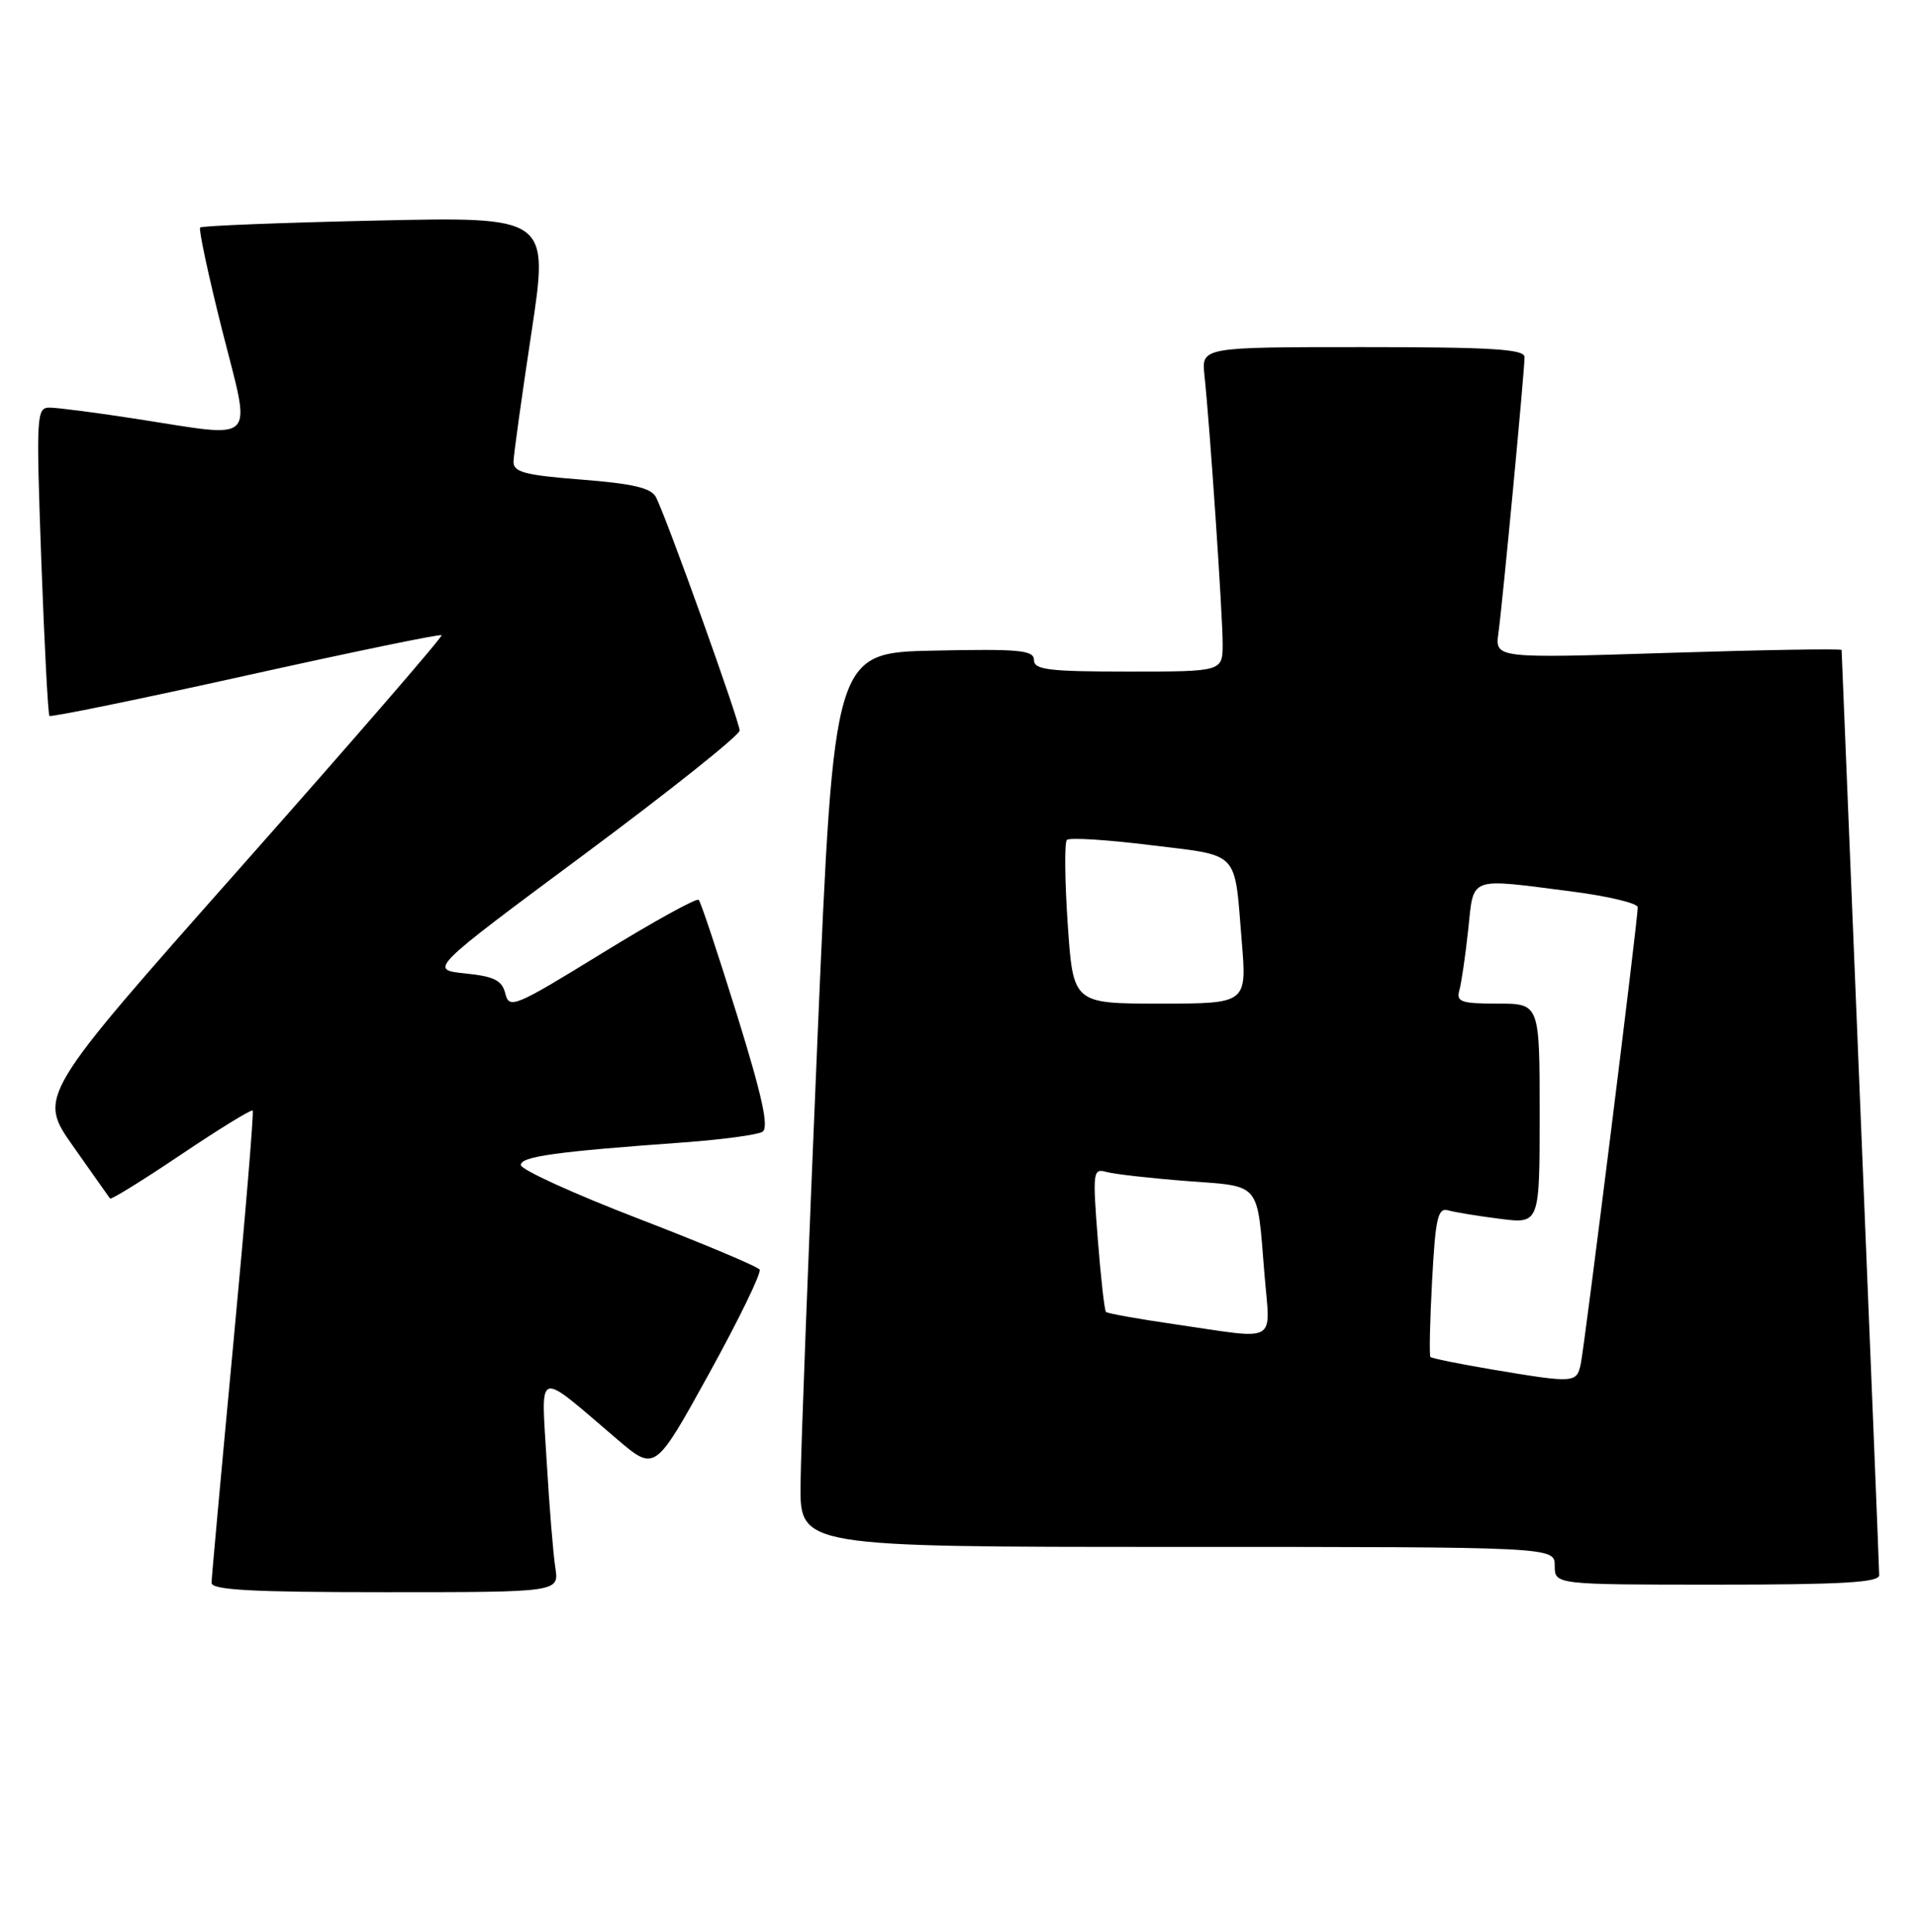 <?xml version="1.0" encoding="UTF-8" standalone="no"?>
<!DOCTYPE svg PUBLIC "-//W3C//DTD SVG 1.1//EN" "http://www.w3.org/Graphics/SVG/1.1/DTD/svg11.dtd" >
<svg xmlns="http://www.w3.org/2000/svg" xmlns:xlink="http://www.w3.org/1999/xlink" version="1.1" viewBox="0 0 254 256">
 <g >
 <path fill="currentColor"
d=" M 73.58 207.75 C 73.30 205.96 72.78 199.59 72.43 193.59 C 71.70 181.20 70.89 181.45 81.80 190.76 C 86.79 195.01 86.79 195.01 93.96 182.01 C 97.90 174.86 100.91 168.67 100.65 168.25 C 100.39 167.84 93.16 164.80 84.60 161.50 C 76.03 158.20 69.01 155.00 69.01 154.39 C 69.00 153.26 73.62 152.62 90.66 151.39 C 95.70 151.02 100.36 150.39 101.02 149.99 C 101.91 149.44 101.02 145.36 97.65 134.49 C 95.13 126.38 92.85 119.52 92.58 119.25 C 92.31 118.97 86.55 122.15 79.79 126.31 C 68.22 133.43 67.47 133.75 66.96 131.69 C 66.52 129.92 65.51 129.40 61.63 129.00 C 56.84 128.50 56.84 128.50 77.42 113.22 C 88.74 104.81 98.00 97.43 98.00 96.81 C 98.00 95.61 88.31 68.57 86.91 65.88 C 86.28 64.66 83.84 64.09 77.04 63.56 C 69.51 62.97 68.01 62.57 68.04 61.17 C 68.06 60.25 69.13 52.57 70.41 44.11 C 72.74 28.72 72.74 28.72 49.84 29.23 C 37.24 29.51 26.75 29.92 26.52 30.15 C 26.30 30.37 27.61 36.51 29.44 43.78 C 33.32 59.13 34.39 58.03 18.00 55.50 C 12.78 54.69 7.66 54.03 6.62 54.02 C 4.82 54.00 4.78 54.84 5.47 74.25 C 5.88 85.39 6.36 94.67 6.55 94.87 C 6.75 95.07 18.44 92.67 32.54 89.54 C 46.64 86.41 58.33 83.99 58.51 84.18 C 58.69 84.36 46.73 98.18 31.93 114.89 C 5.02 145.27 5.02 145.27 9.68 151.89 C 12.24 155.52 14.44 158.65 14.58 158.83 C 14.72 159.02 18.96 156.39 24.00 153.00 C 29.04 149.61 33.31 146.98 33.48 147.17 C 33.65 147.35 32.50 161.22 30.92 178.00 C 29.34 194.78 28.04 209.06 28.03 209.75 C 28.01 210.71 33.26 211.00 51.05 211.00 C 74.09 211.00 74.09 211.00 73.58 207.75 Z  M 248.99 208.75 C 248.99 208.06 247.87 180.28 246.50 147.00 C 245.13 113.72 244.01 86.34 244.01 86.14 C 244.00 85.95 233.67 86.12 221.04 86.52 C 198.08 87.25 198.08 87.25 198.54 83.88 C 199.11 79.72 202.00 49.15 202.00 47.32 C 202.00 46.27 197.68 46.00 180.60 46.00 C 159.19 46.00 159.19 46.00 159.59 49.75 C 160.30 56.35 162.00 81.48 162.00 85.31 C 162.00 89.00 162.00 89.00 149.50 89.00 C 138.95 89.00 137.00 88.76 137.00 87.47 C 137.00 86.16 135.09 85.98 123.75 86.22 C 110.50 86.50 110.50 86.50 108.32 137.50 C 107.13 165.55 106.11 192.21 106.07 196.75 C 106.00 205.00 106.00 205.00 156.00 205.00 C 206.00 205.00 206.00 205.00 206.00 207.50 C 206.00 210.00 206.00 210.00 227.50 210.00 C 244.04 210.00 249.00 209.71 248.99 208.75 Z  M 197.66 181.48 C 193.35 180.75 189.69 180.01 189.53 179.83 C 189.36 179.65 189.46 175.10 189.75 169.73 C 190.20 161.36 190.51 160.02 191.89 160.40 C 192.77 160.65 195.86 161.16 198.75 161.52 C 204.00 162.19 204.00 162.19 204.00 147.59 C 204.00 133.00 204.00 133.00 198.43 133.00 C 193.61 133.00 192.93 132.77 193.36 131.25 C 193.63 130.29 194.16 126.69 194.53 123.25 C 195.30 116.04 194.42 116.37 208.18 118.13 C 213.03 118.75 217.00 119.70 217.00 120.23 C 217.00 121.95 209.95 178.42 209.45 180.75 C 208.90 183.30 208.63 183.32 197.66 181.48 Z  M 155.70 175.50 C 150.85 174.80 146.73 174.06 146.54 173.86 C 146.34 173.66 145.85 169.29 145.45 164.14 C 144.76 155.26 144.82 154.81 146.61 155.31 C 147.65 155.60 152.42 156.14 157.21 156.51 C 167.19 157.27 166.53 156.48 167.53 168.75 C 168.31 178.26 169.61 177.52 155.70 175.50 Z  M 141.47 122.46 C 141.08 116.66 141.03 111.64 141.36 111.31 C 141.69 110.97 146.69 111.28 152.46 112.00 C 164.41 113.47 163.53 112.55 164.53 124.75 C 165.21 133.00 165.21 133.00 153.70 133.00 C 142.19 133.00 142.19 133.00 141.47 122.46 Z "/>
</g>
</svg>